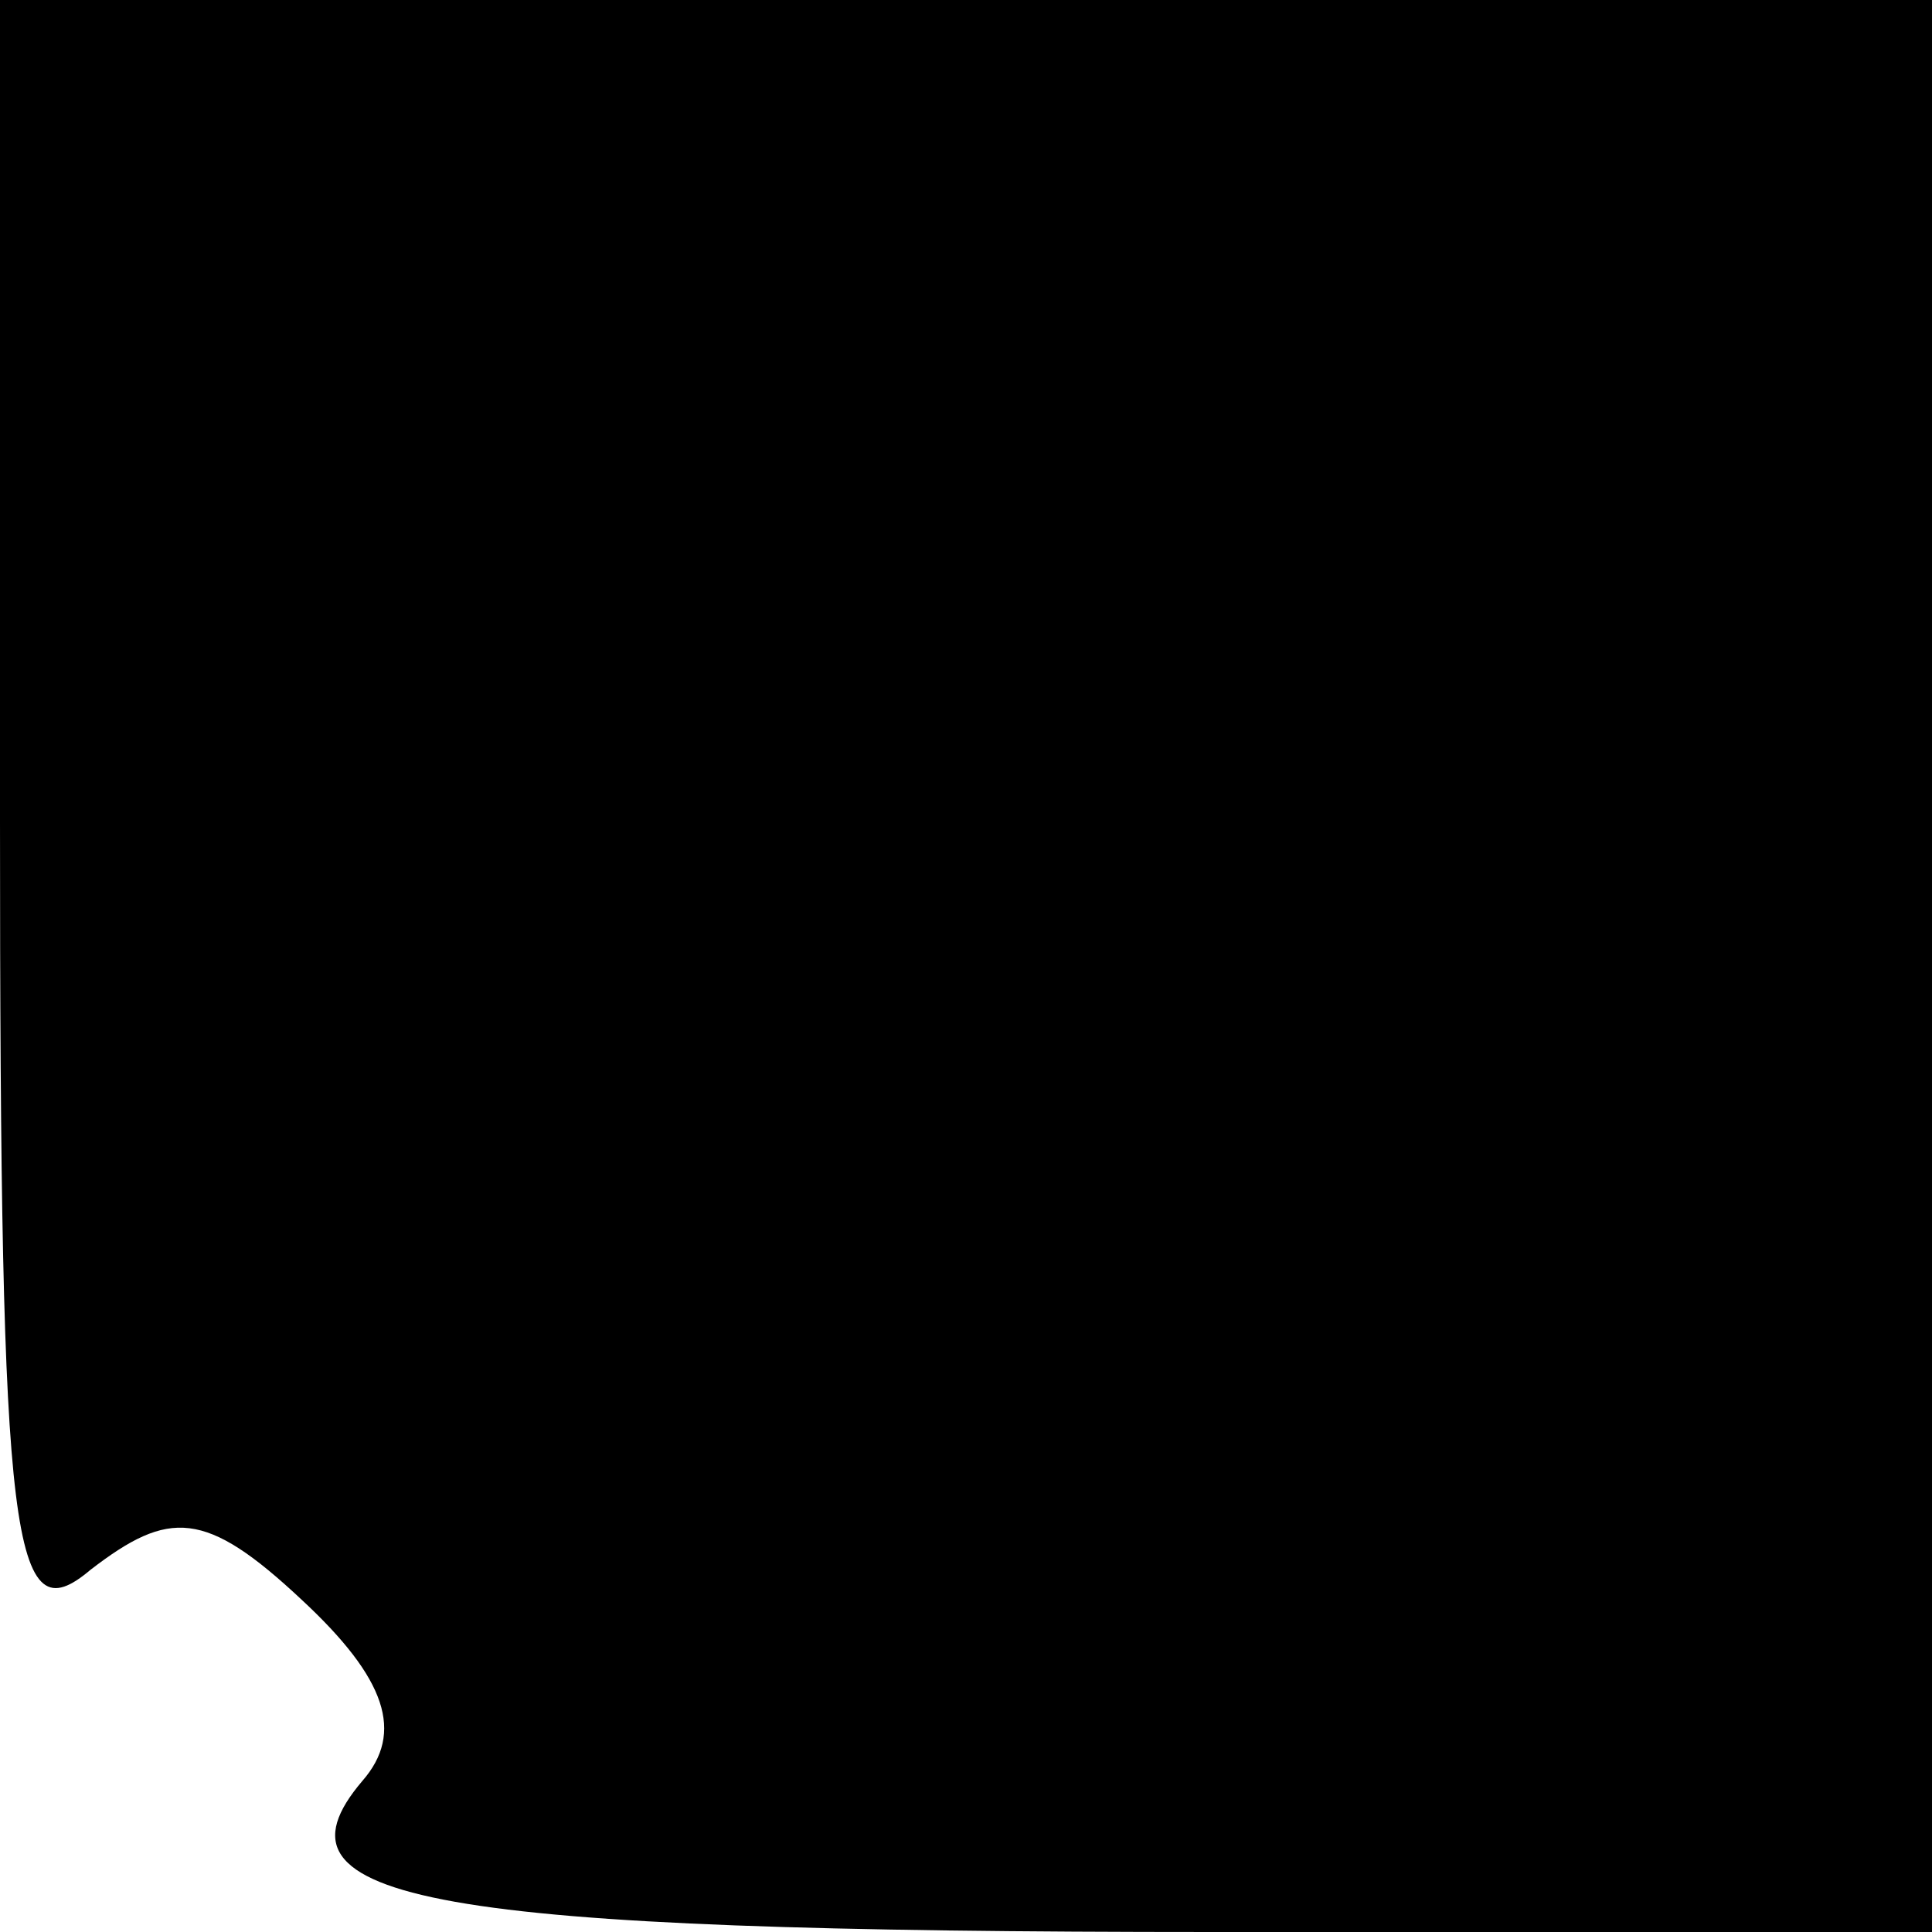 <?xml version="1.0" standalone="no"?>
<!DOCTYPE svg PUBLIC "-//W3C//DTD SVG 20010904//EN"
 "http://www.w3.org/TR/2001/REC-SVG-20010904/DTD/svg10.dtd">
<svg version="1.0" xmlns="http://www.w3.org/2000/svg"
 width="32pt" height="32pt" viewBox="0 0 32 32"
 preserveAspectRatio="xMidYMid meet">
<g transform="translate(0,32) scale(0.1,-0.1)"
fill="#000000" stroke="none">
<path fill="#000000" stroke="none" d="M0 184 c0 -121 2 -135 15 -124 13 10
19 10 35 -5 14 -13 17 -22 10 -30 -17 -20 11 -25 141 -25 l119 0 0 160 0 160
-160 0 -160 0 0 -136z"/>
</g>
</svg>

